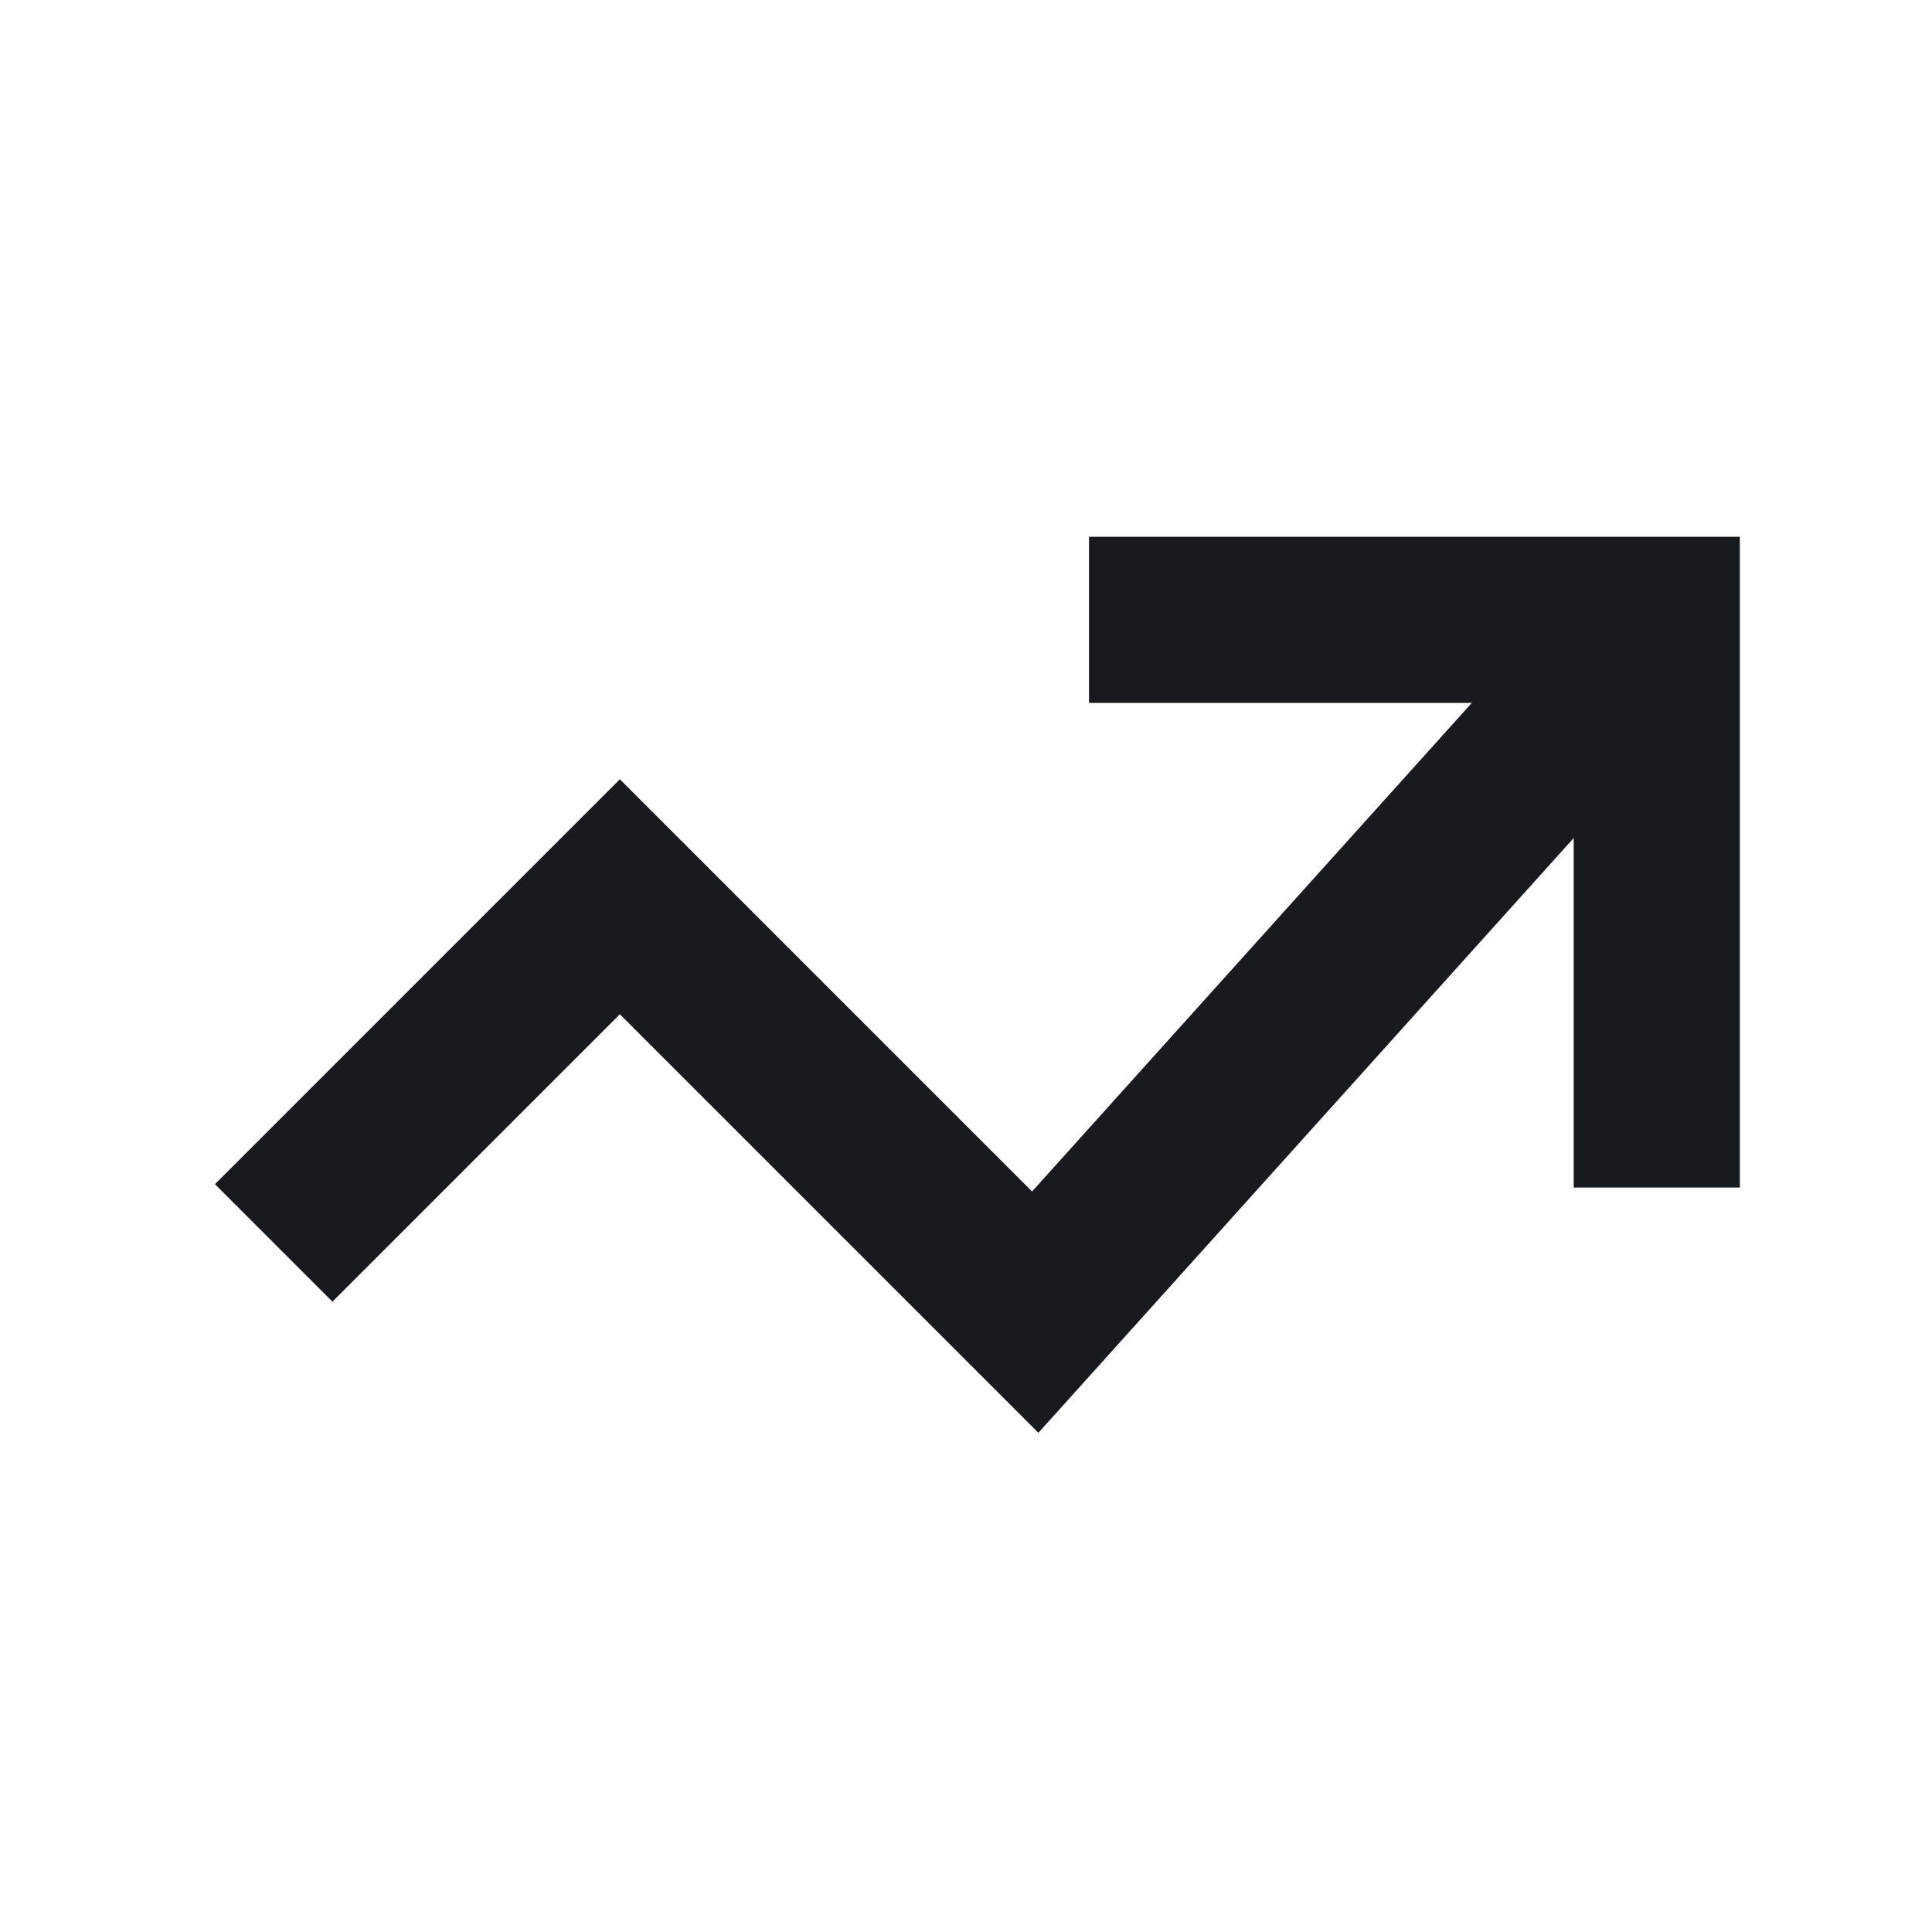 <svg width="24" height="24" viewBox="0 0 24 24" fill="none" xmlns="http://www.w3.org/2000/svg">
<g id="Trend up">
<g id="Group">
<g id="Group_2">
<g id="Group_3">
<path id="Vector" d="M20.6 7.7L12.86 16.3L7.7 11.14L3.4 15.44" stroke="#171A1F" stroke-width="2.064" stroke-miterlimit="10"/>
</g>
<g id="Group_4">
<path id="Vector_2" d="M14.56 7.7L20.581 7.7L20.581 13.72" stroke="#171A1F" stroke-width="2.064" stroke-miterlimit="10" stroke-linecap="square"/>
</g>
</g>
</g>
</g>
</svg>
